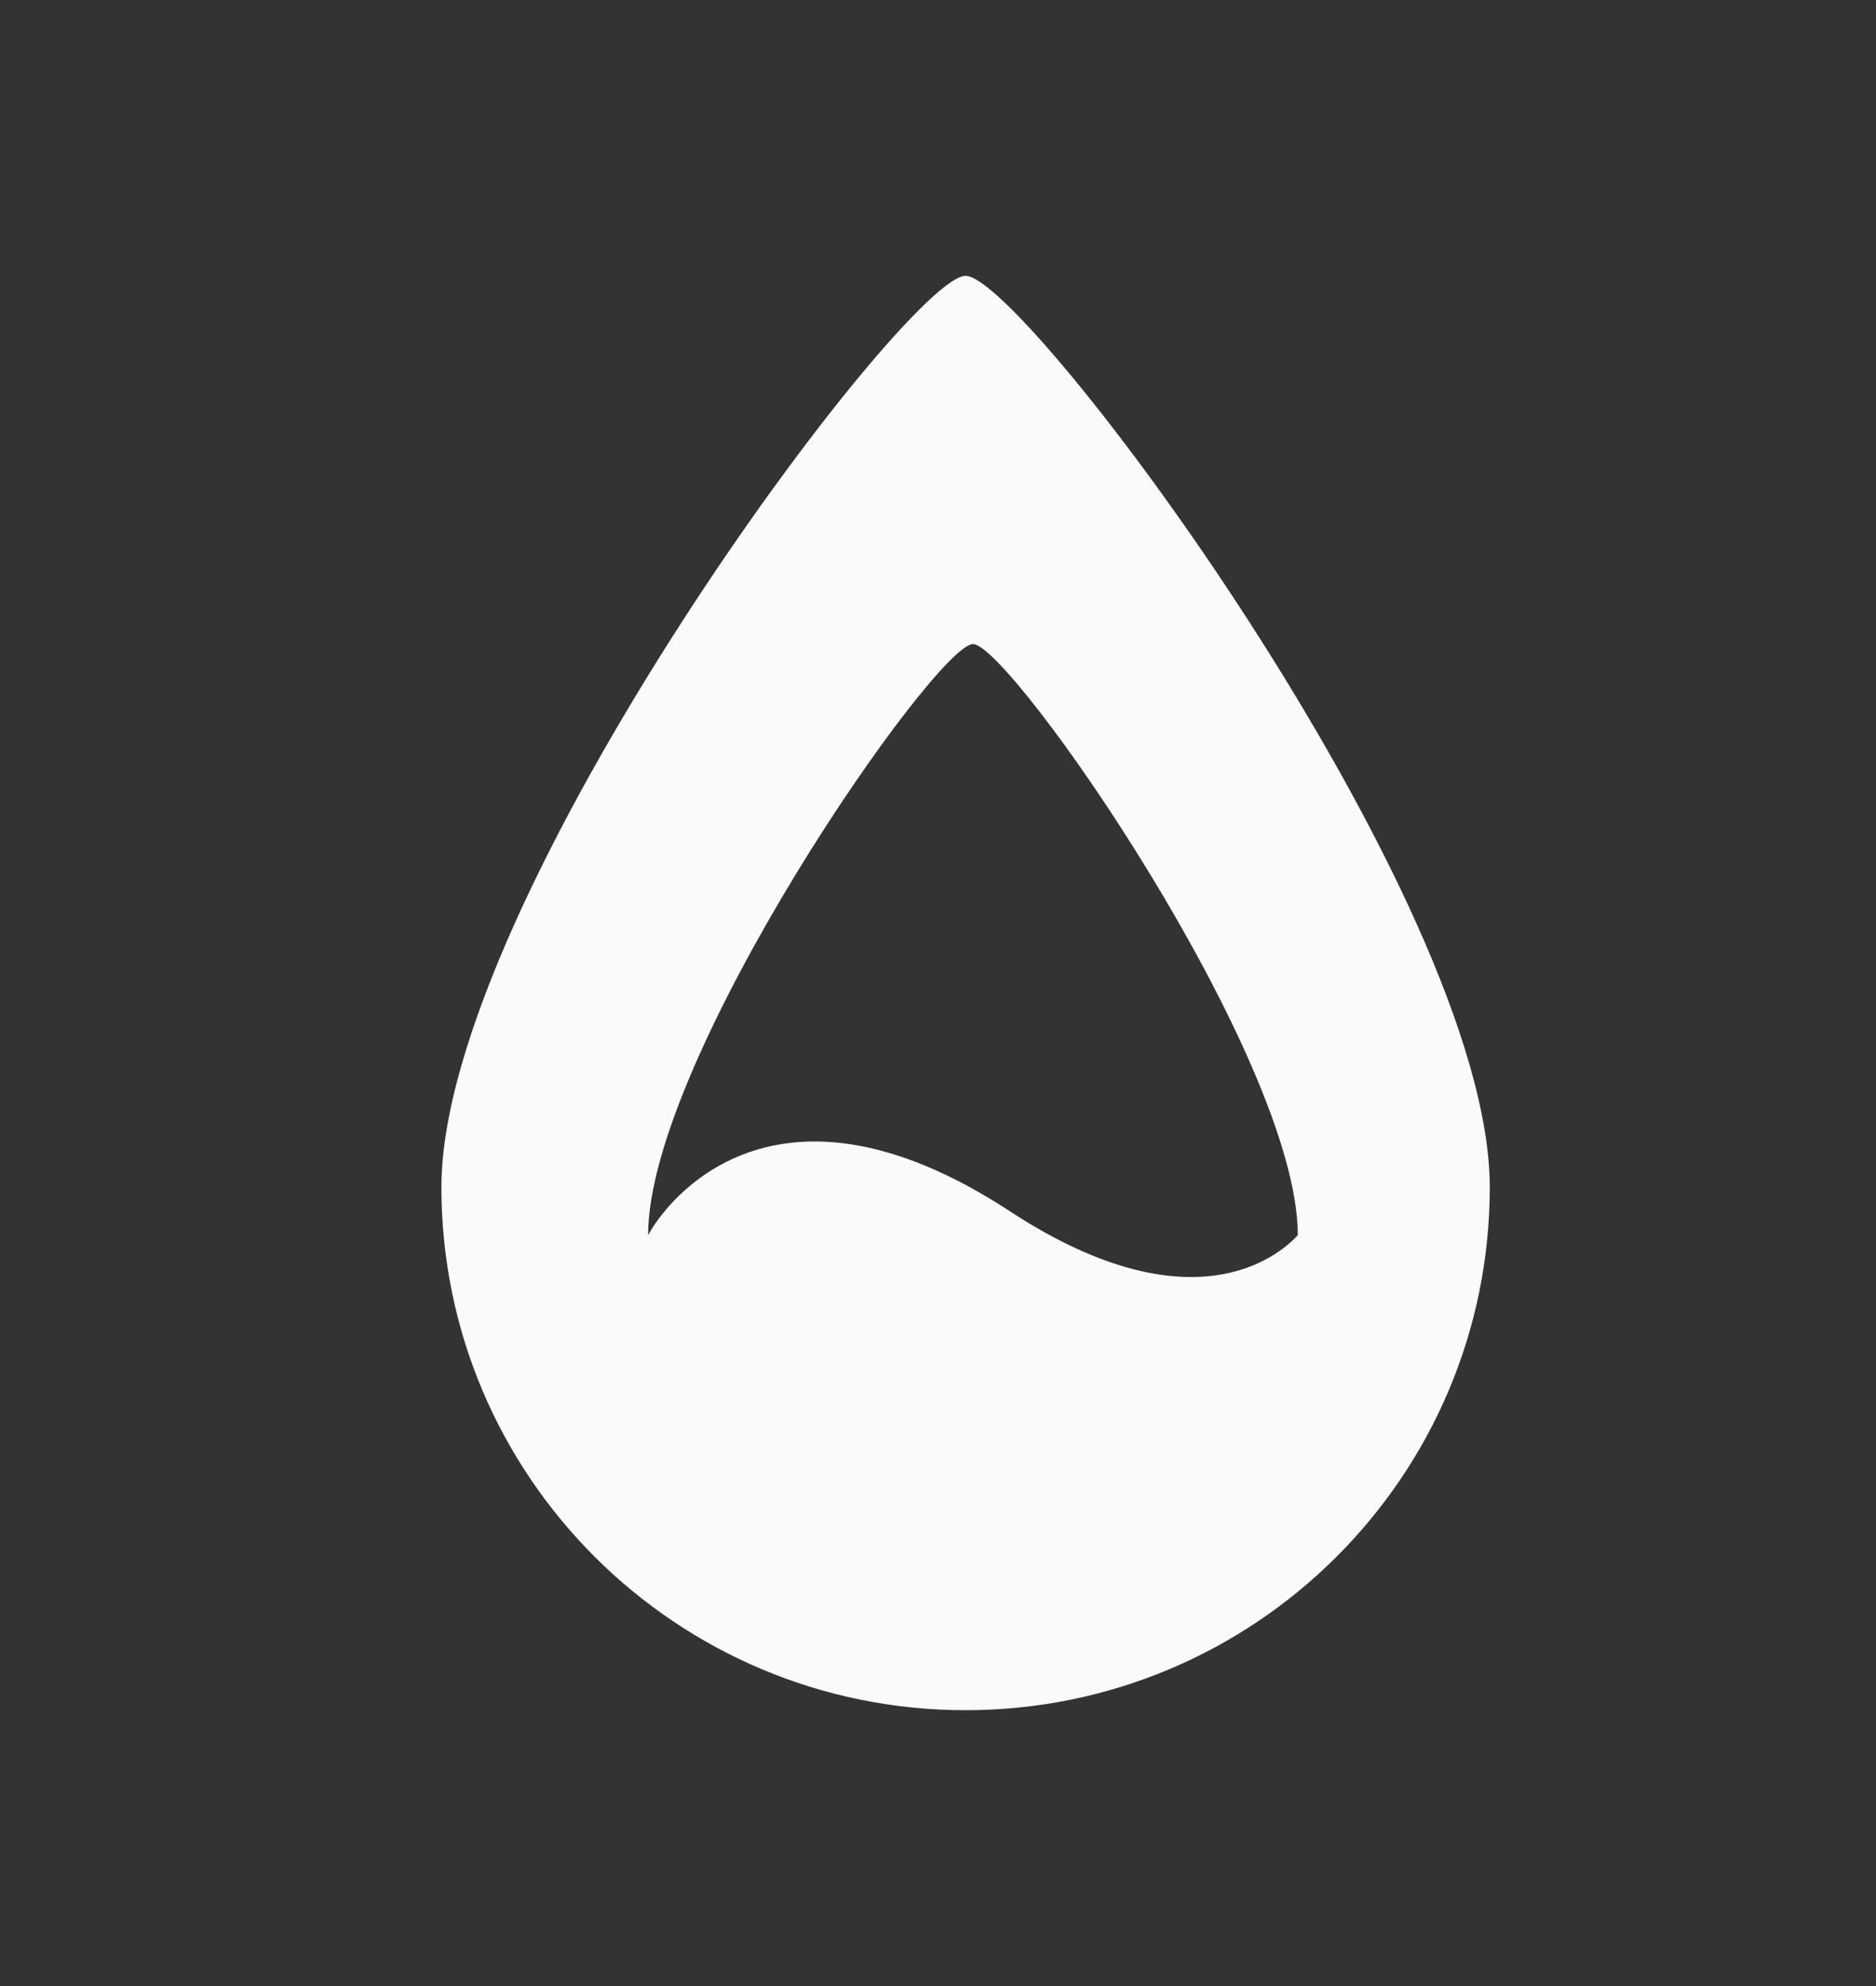 <svg width="34" height="36" viewBox="0 0 34 36" fill="none" xmlns="http://www.w3.org/2000/svg">
<rect x="0" y="0" width="34" height="36" fill="#333333" stroke="none"/>
<path fill-rule="evenodd" clip-rule="evenodd" d="M17.5 31C22.747 31 27 26.756 27 21.521C27 16.286 18.586 5 17.5 5C16.414 5 8 16.286 8 21.521C8 26.756 12.253 31 17.5 31ZM11.746 22.39C11.746 19.164 16.961 11.675 17.634 11.675C18.307 11.675 23.521 19.164 23.521 22.39C23.519 22.391 23.514 22.396 23.506 22.405C23.335 22.585 21.774 24.229 18.303 21.956C14.021 19.152 12.059 21.8 11.746 22.39Z" fill="#F8FAFC"/>
</svg>
